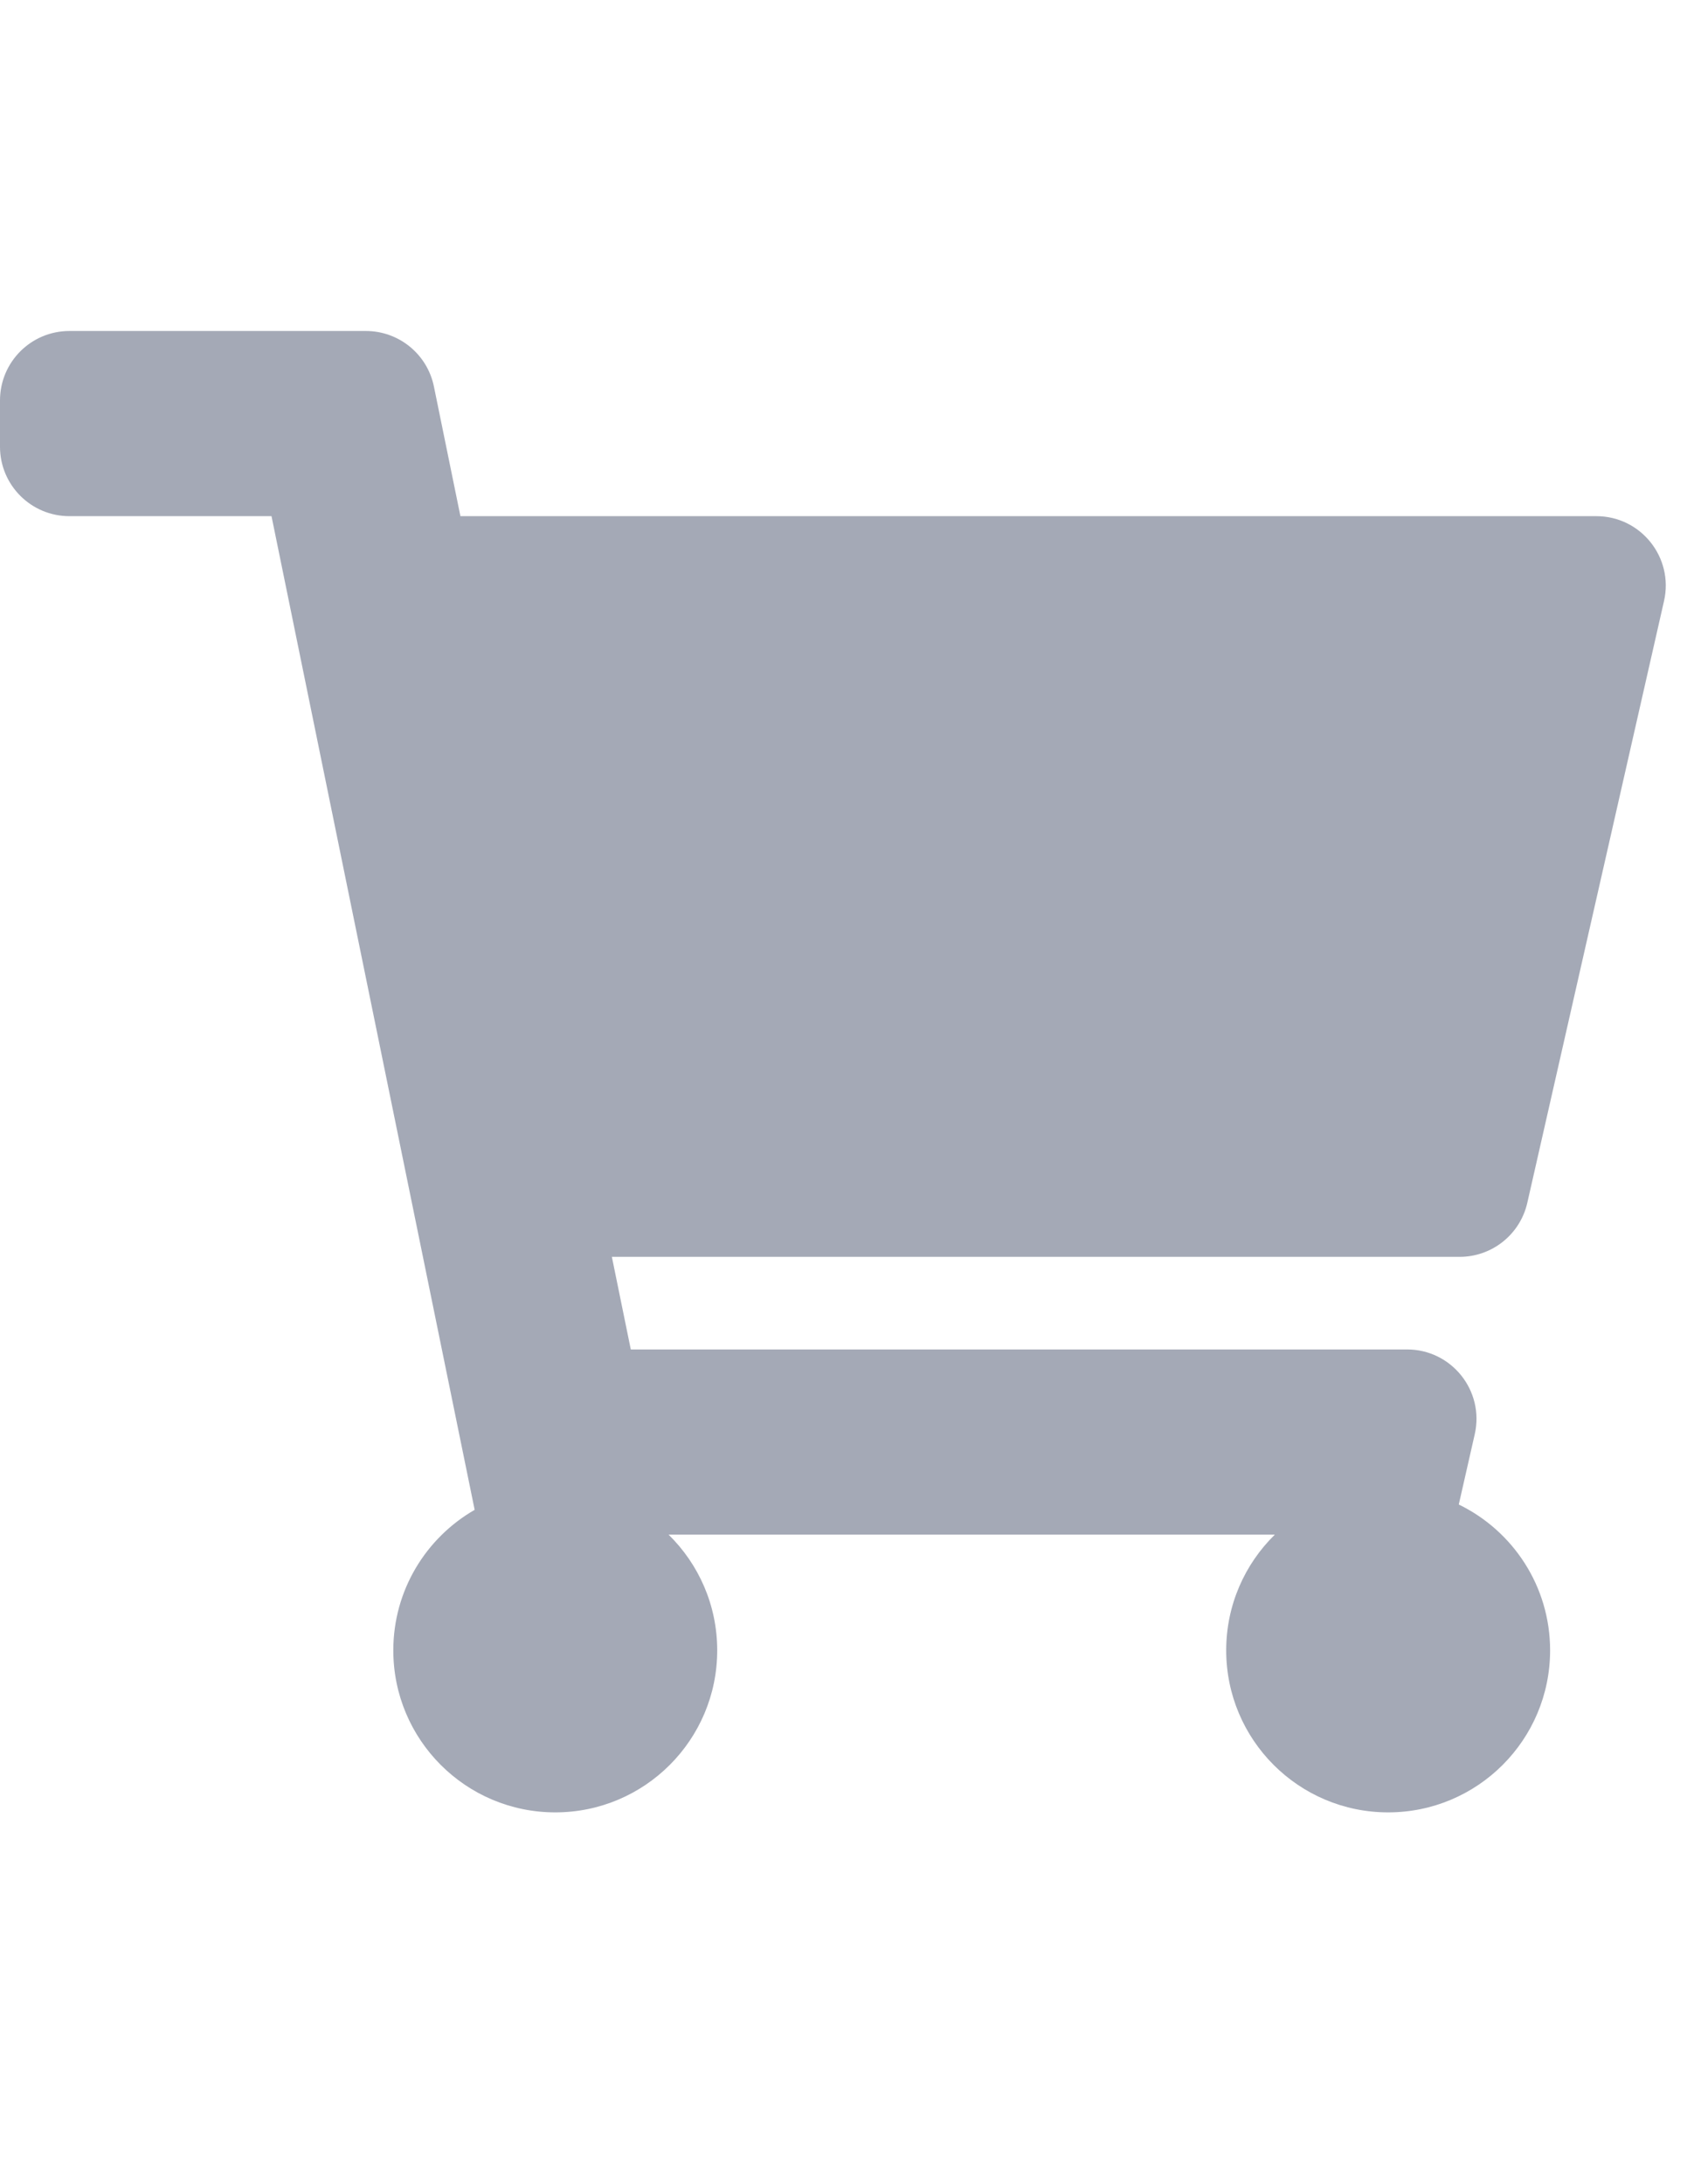 <?xml version="1.0" encoding="utf-8"?>
<!-- Generator: Adobe Illustrator 24.0.3, SVG Export Plug-In . SVG Version: 6.00 Build 0)  -->
<svg version="1.1" id="Layer_1" xmlns:serif="http://www.serif.com/"
	 xmlns="http://www.w3.org/2000/svg" xmlns:xlink="http://www.w3.org/1999/xlink" x="0px" y="0px" viewBox="0 0 612 792"
	 style="enable-background:new 0 0 612 792;" xml:space="preserve">
<style type="text/css">
	.st0{fill:#A4A9B6;}
</style>
<g transform="matrix(1,0,0,1,-2645.23,-22.841)">
	<g transform="matrix(1,0,0,1,1462.08,-5.72875e-13)">
		<g transform="matrix(0.036,0,0,0.036,1183.15,22.841)">
			<path class="st0" d="M15390.8,12115.1l1377.7-6061.7c99.5-437.7-233.2-854.4-682-854.4H4639.7l-267.1-1305.9
				c-66.6-325.5-353-559.2-685.2-559.2h-2988C313.1,3333.9,0,3647,0,4033.3v466.3C0,4885.9,313.1,5199,699.4,5199H2736
				l2047.2,10008.6c-489.8,281.7-819.8,809.8-819.8,1415.3c0,901.3,730.7,1632,1632,1632s1632-730.7,1632-1632
				c0-456.8-187.9-869.5-490.3-1165.7h6109.7c-302.4,296.2-490.3,708.9-490.3,1165.7c0,901.3,730.7,1632,1632,1632
				s1632-730.7,1632-1632c0-646.2-375.6-1204.5-920.3-1468.9l160.8-707.5c99.5-437.7-233.2-854.4-682-854.4H6356.5l-190.7-932.6
				h8543C15035.3,12659.5,15318.4,12433.5,15390.8,12115.1z"/>
		</g>
	</g>
</g>
</svg>

